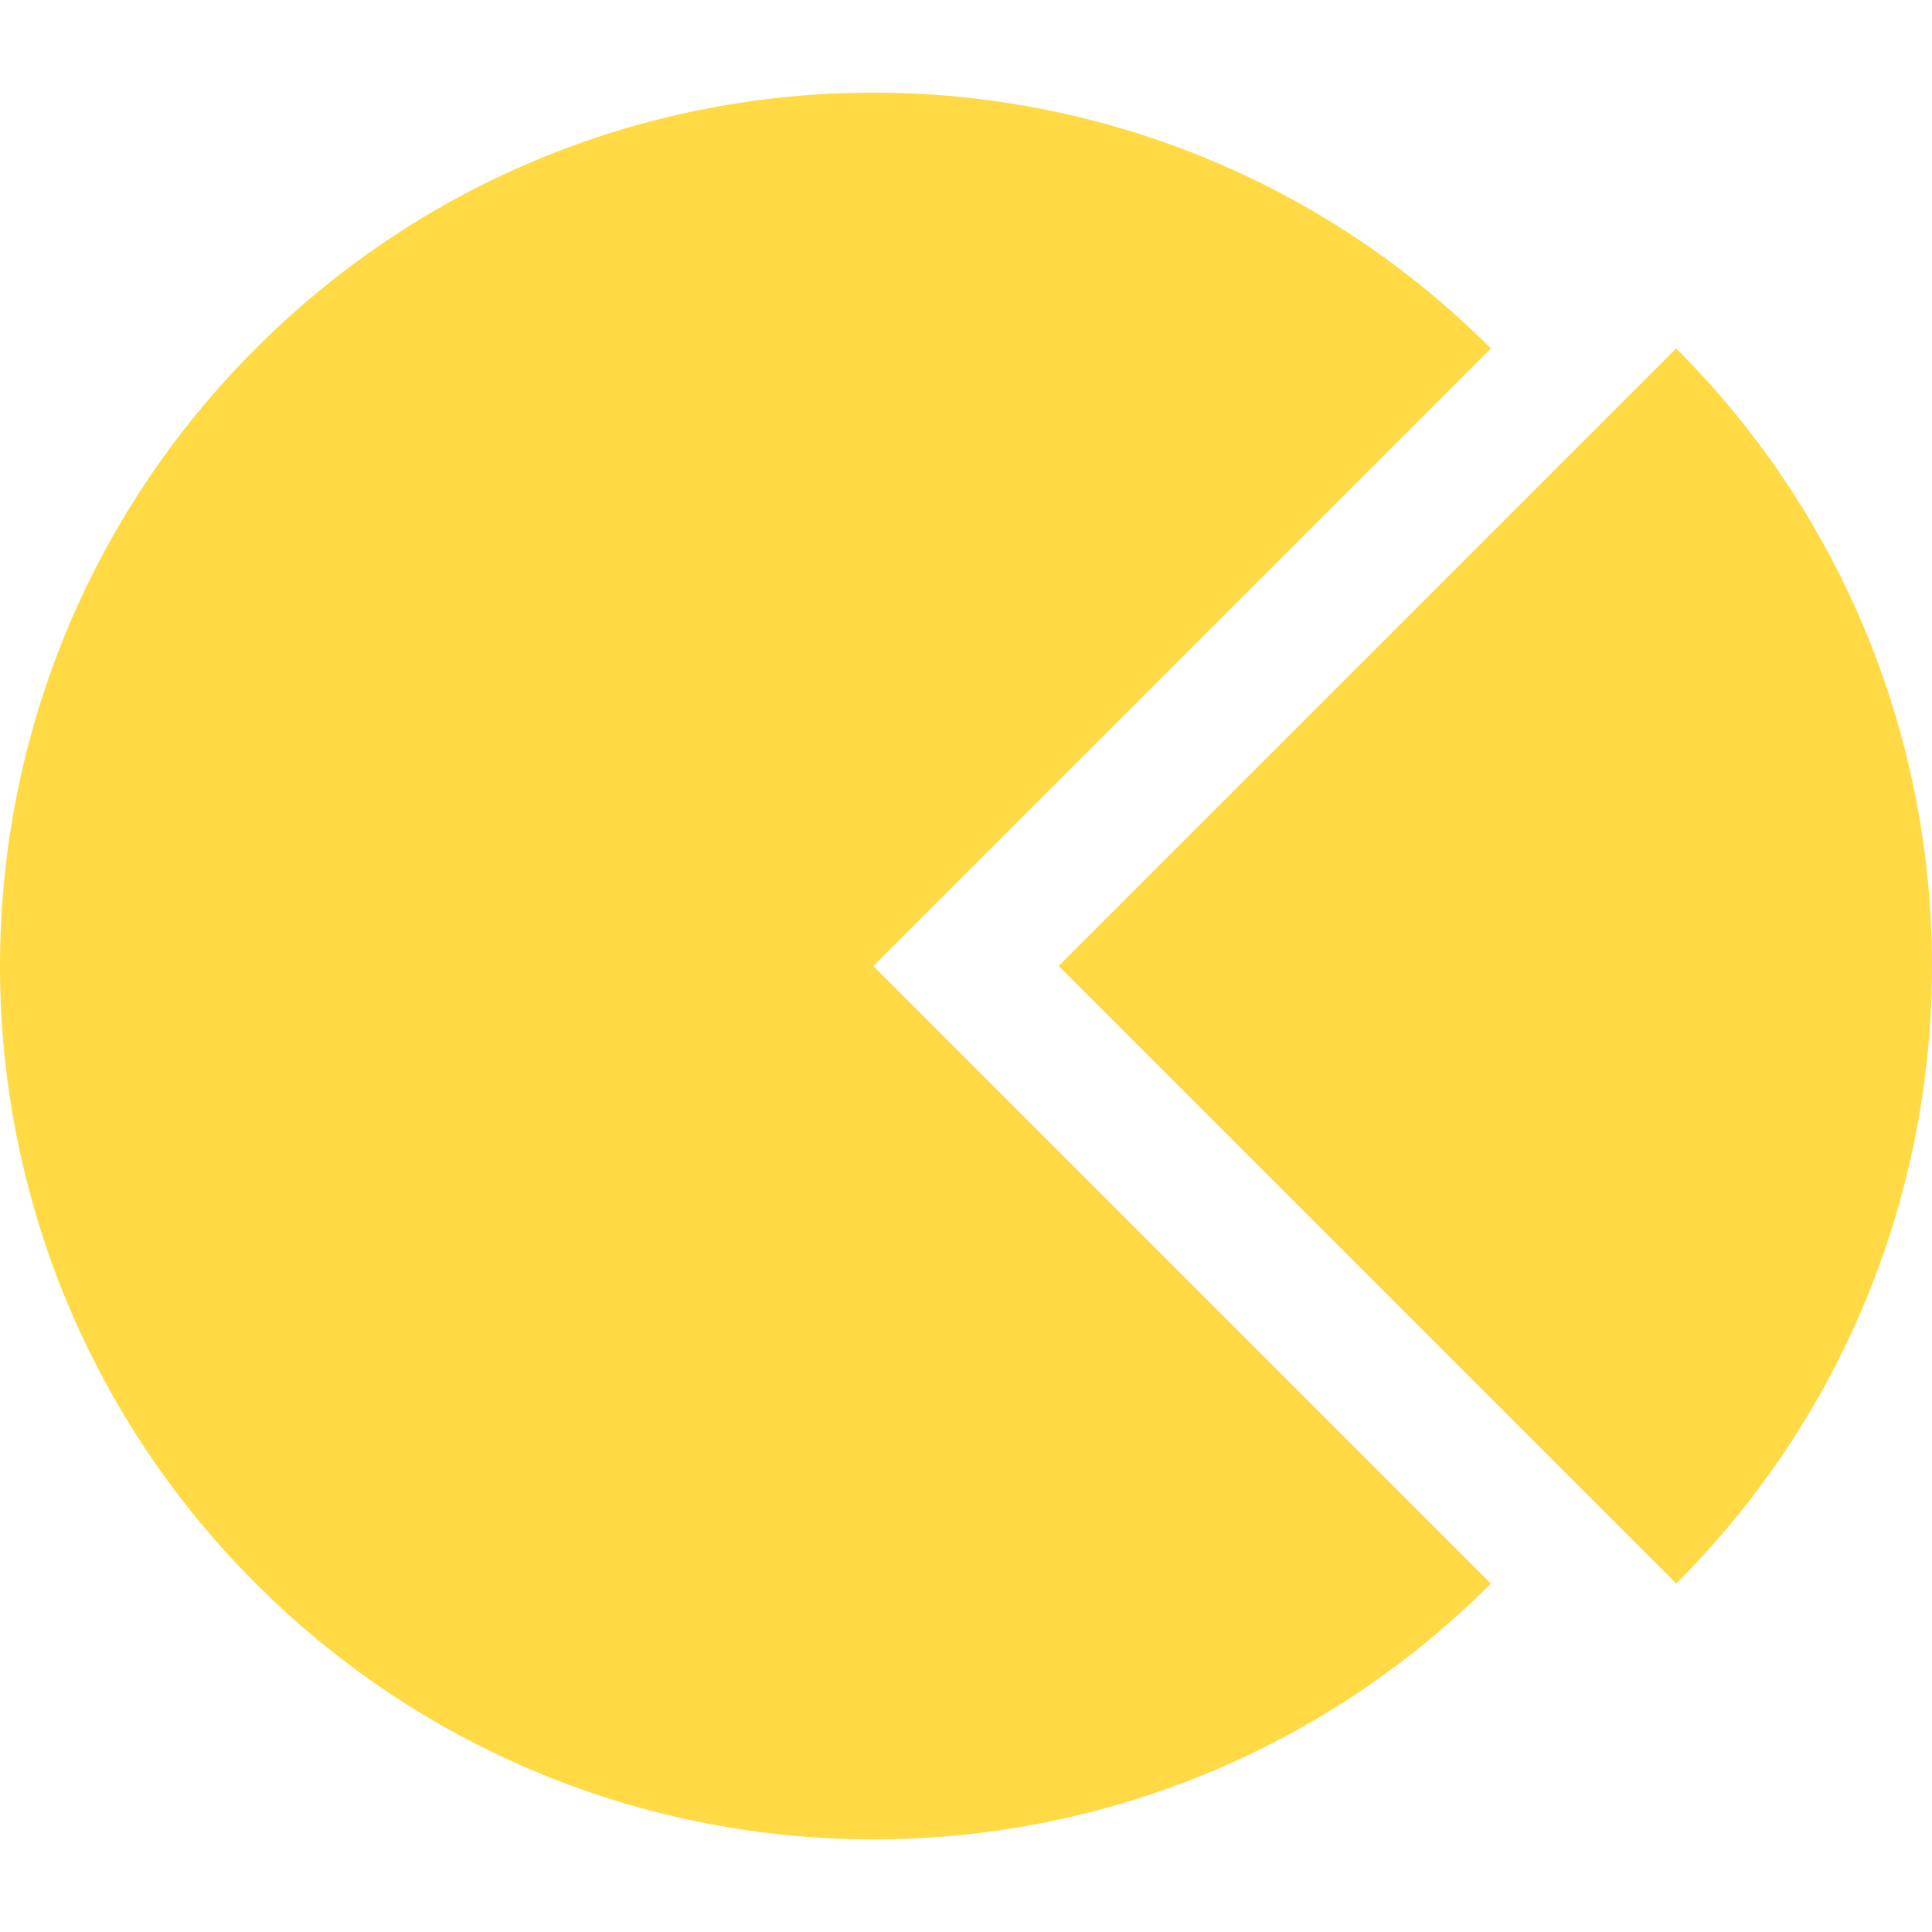 <?xml version="1.0" encoding="iso-8859-1"?>
<!-- Generator: Adobe Illustrator 19.0.0, SVG Export Plug-In . SVG Version: 6.00 Build 0)  -->
<svg xmlns="http://www.w3.org/2000/svg" xmlns:xlink="http://www.w3.org/1999/xlink" version="1.1" id="Capa_1" x="0px" y="0px" viewBox="0 0 442.426 442.426" style="enable-background:new 0 0 442.426 442.426;" xml:space="preserve" width="512px" height="512px">
<g id="XMLID_43_">
	<path id="XMLID_45_" d="M341.421,79.792c-78.104-78.105-204.737-78.105-282.843,0c-78.104,78.105-78.104,204.738,0,282.843   c78.105,78.105,204.738,78.105,282.843,0L200,221.213L341.421,79.792z" fill="#FFDA44"/>
	<path id="XMLID_44_" d="M383.848,79.792L242.426,221.213l141.422,141.421C461.952,284.53,461.952,157.897,383.848,79.792z" fill="#FFDA44"/>
</g>
<g>
</g>
<g>
</g>
<g>
</g>
<g>
</g>
<g>
</g>
<g>
</g>
<g>
</g>
<g>
</g>
<g>
</g>
<g>
</g>
<g>
</g>
<g>
</g>
<g>
</g>
<g>
</g>
<g>
</g>
</svg>
